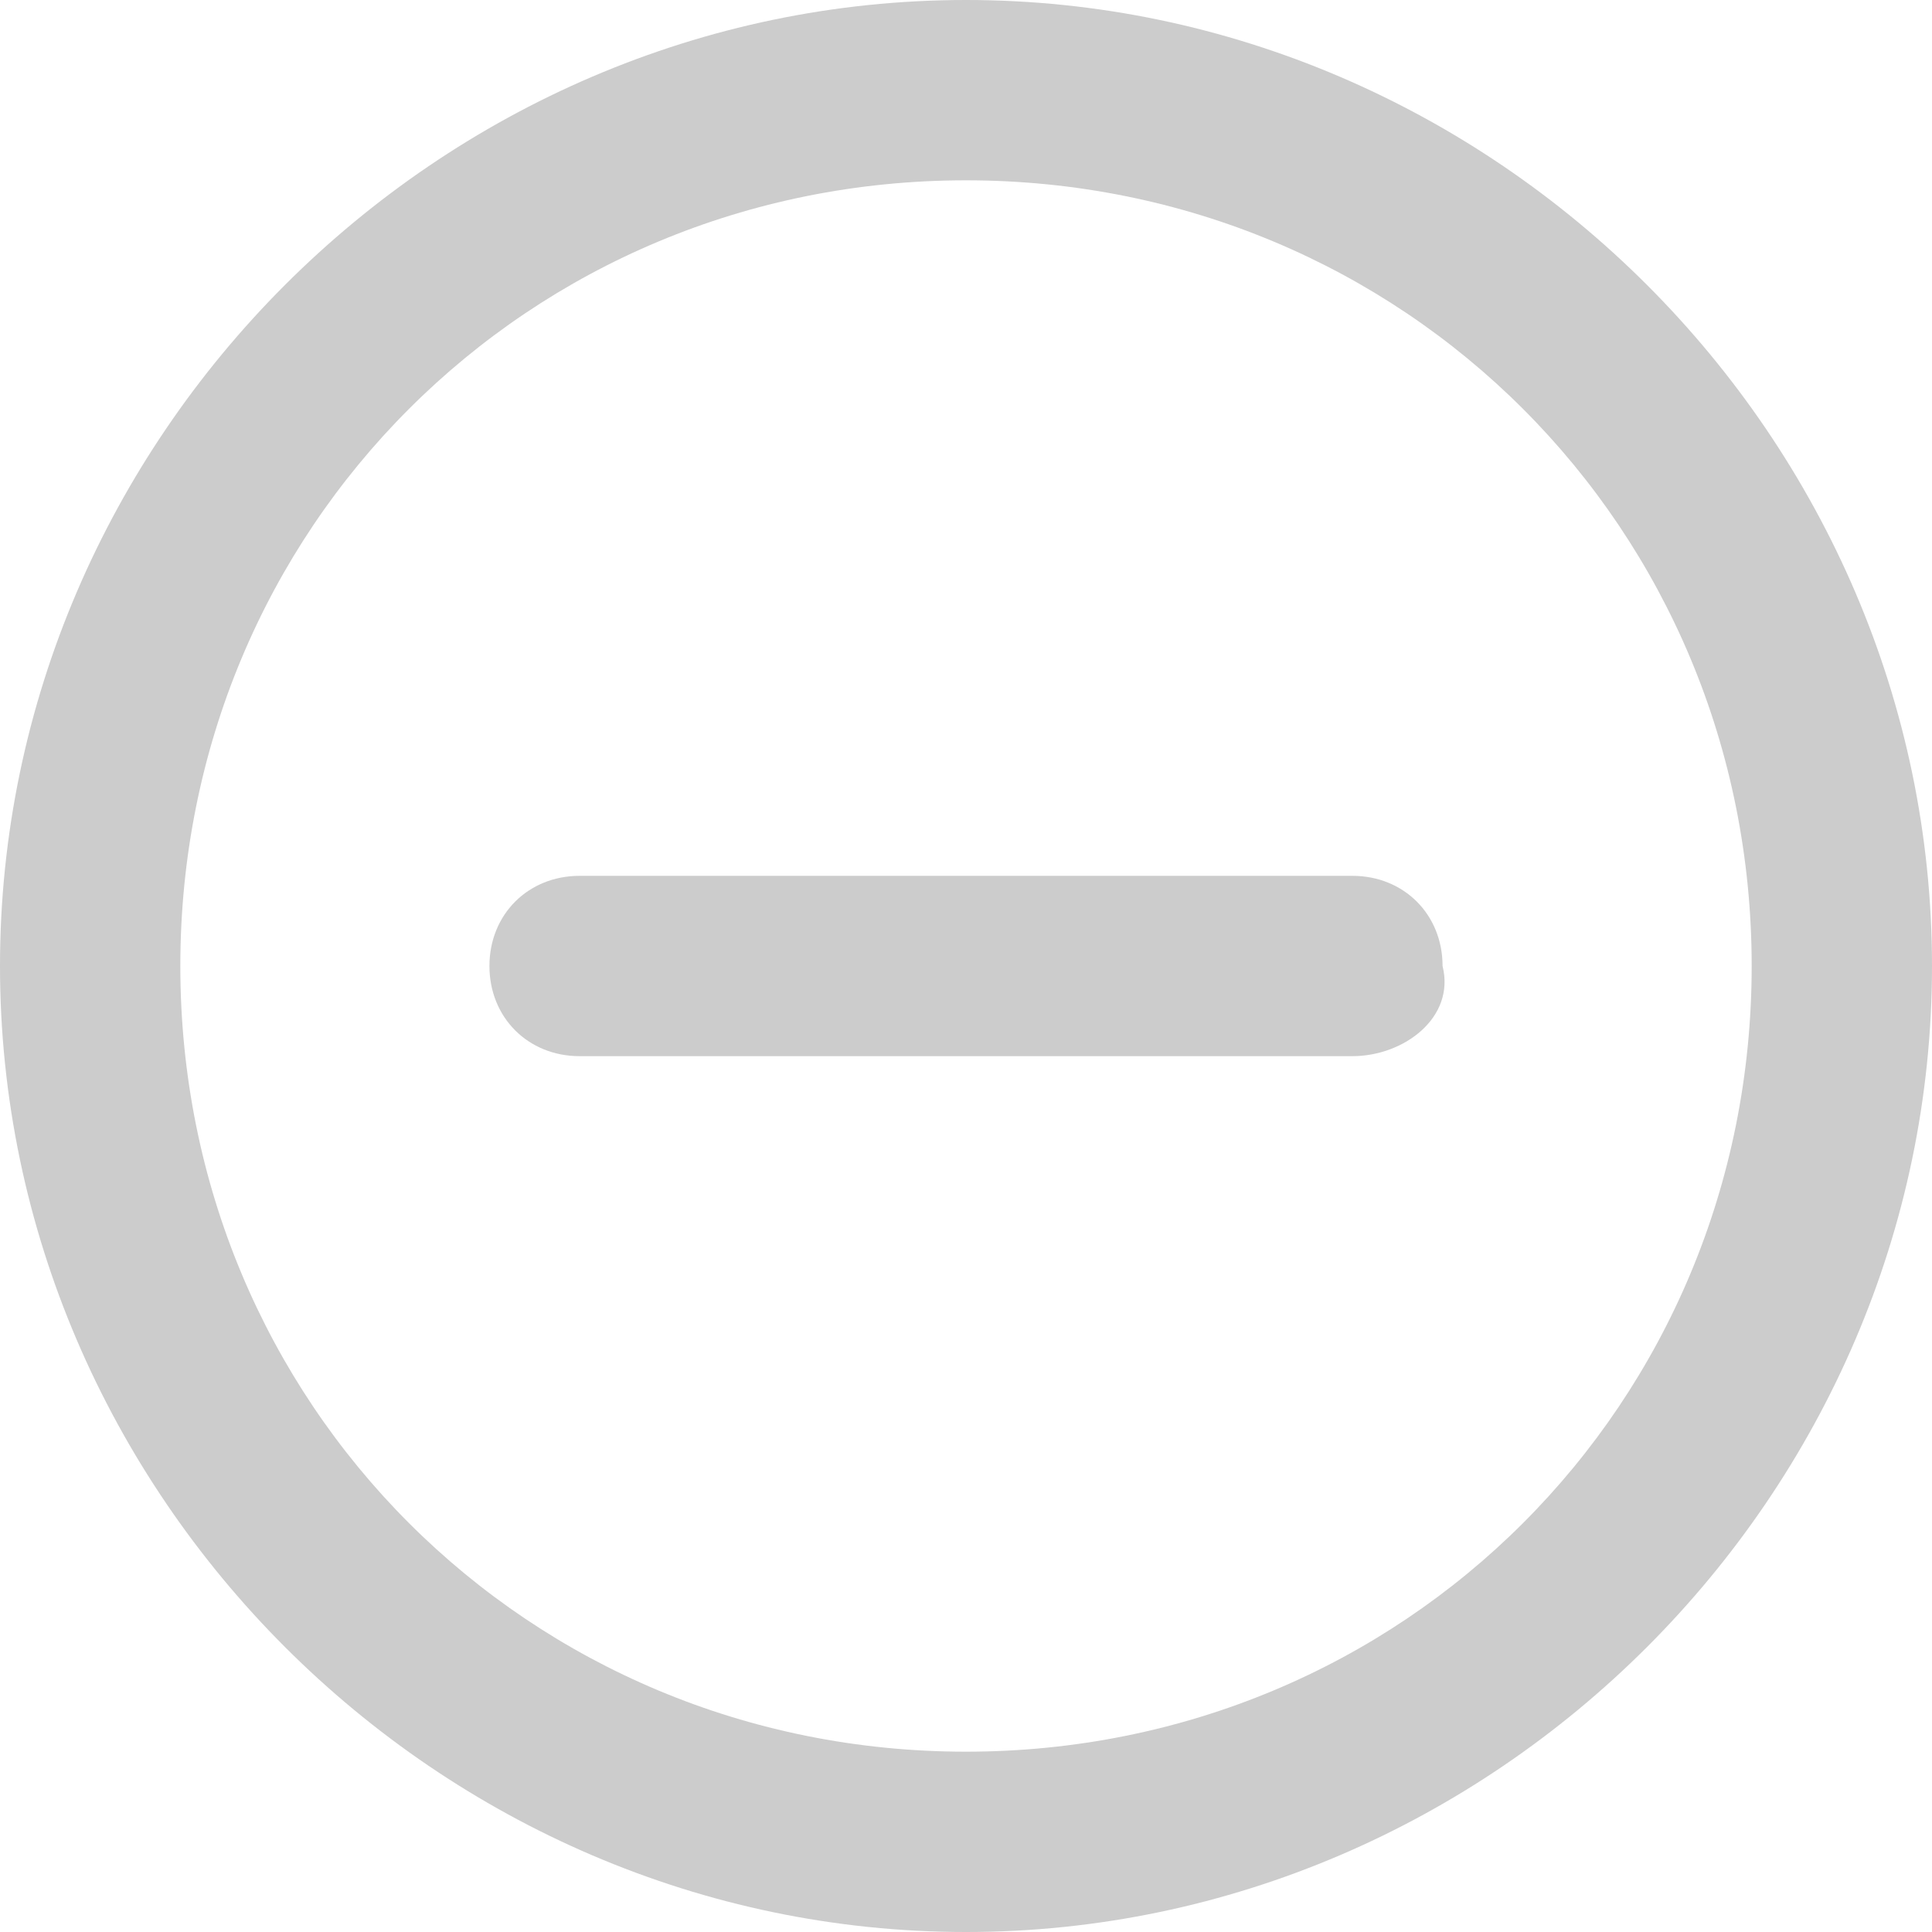 <?xml version="1.0" encoding="utf-8"?>
<!-- Generator: Adobe Illustrator 18.0.0, SVG Export Plug-In . SVG Version: 6.00 Build 0)  -->
<!DOCTYPE svg PUBLIC "-//W3C//DTD SVG 1.1//EN" "http://www.w3.org/Graphics/SVG/1.1/DTD/svg11.dtd">
<svg version="1.1" id="Layer_1" xmlns="http://www.w3.org/2000/svg" xmlns:xlink="http://www.w3.org/1999/xlink" x="0px" y="0px"
	 viewBox="0 0 15 15" enable-background="new 0 0 15 15" xml:space="preserve">
<path id="CIRCLE__x2F__MINUS_6_" fill-rule="evenodd" clip-rule="evenodd" fill="#CCCCCC" d="M7.5,15C3.4,15,0,11.6,0,7.5
	S3.4,0,7.5,0C11.6,0,15,3.4,15,7.5S11.6,15,7.5,15z M7.5,1.4c-3.4,0-6.1,2.7-6.1,6.1c0,3.4,2.7,6.1,6.1,6.1c3.4,0,6.1-2.7,6.1-6.1
	C13.6,4.1,10.9,1.4,7.5,1.4z M10.5,8.2H9.1H8.2H6.8H5.9H4.5c-0.4,0-0.7-0.3-0.7-0.7c0-0.4,0.3-0.7,0.7-0.7h1.6h0.7h1.4h0.9h1.4
	c0.4,0,0.7,0.3,0.7,0.7C11.3,7.9,10.9,8.2,10.5,8.2z"/>
</svg>
